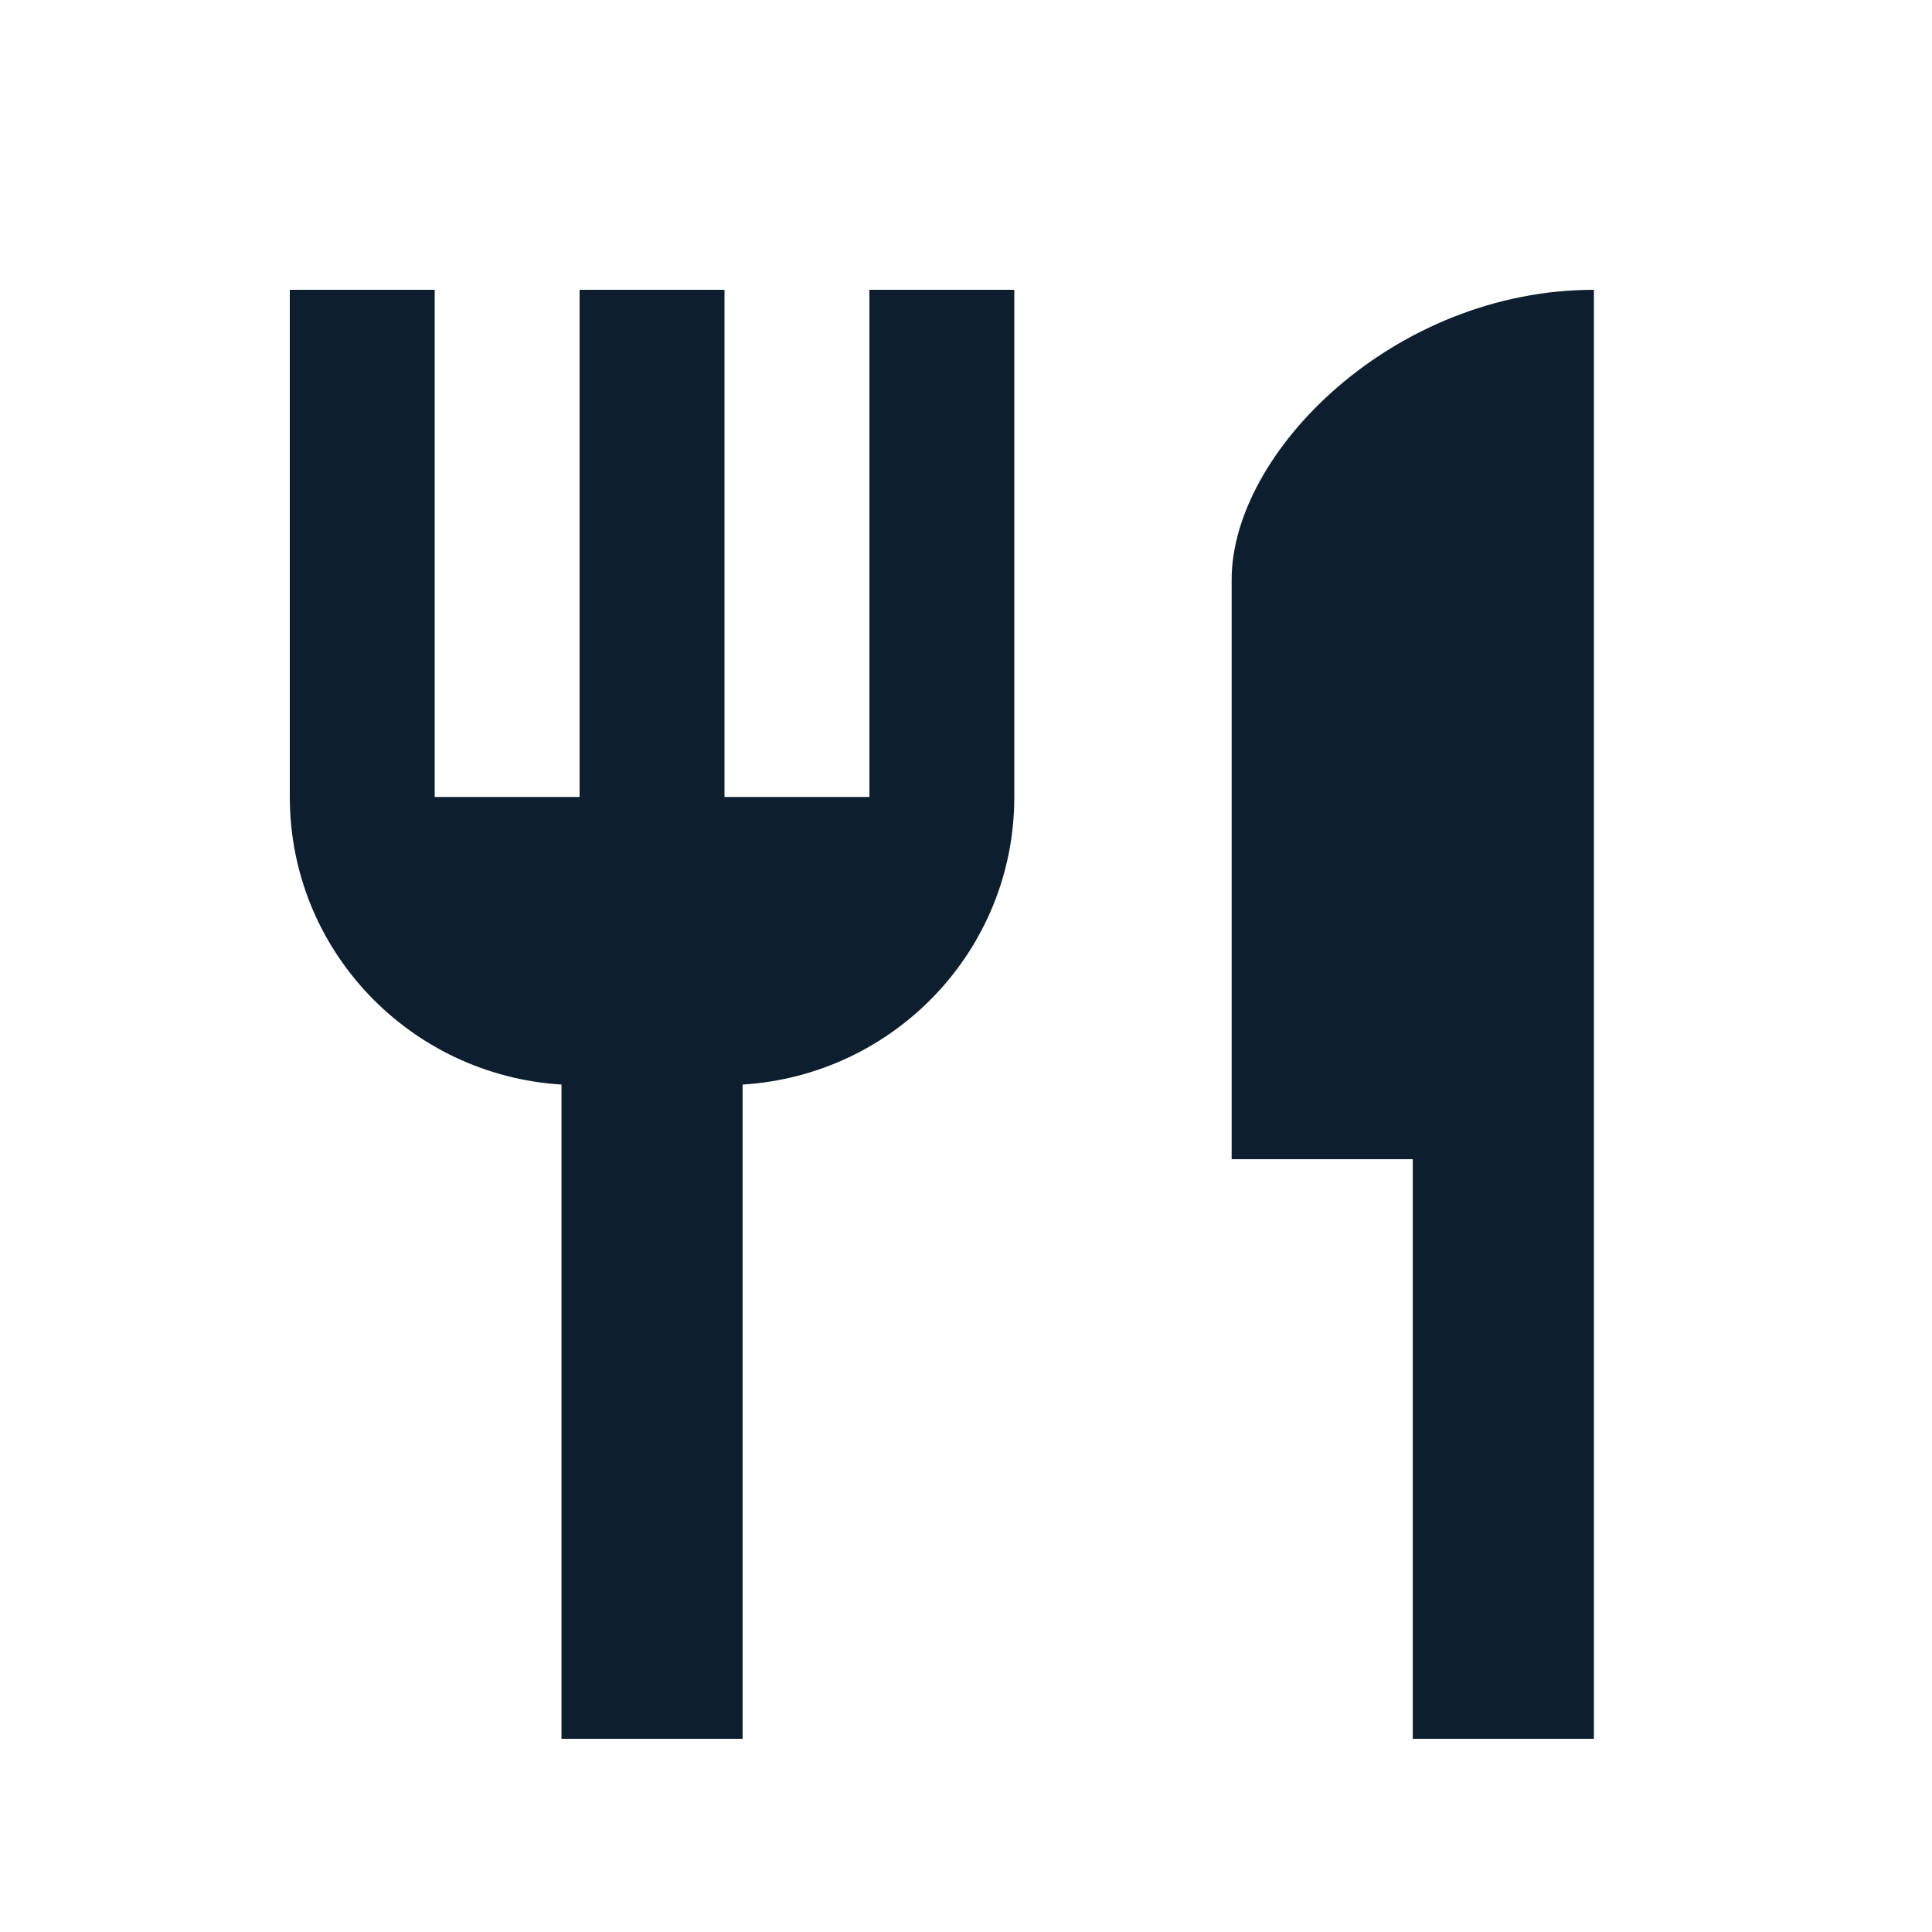 <svg width="24" height="24" viewBox="0 0 24 24" fill="none" xmlns="http://www.w3.org/2000/svg">
<g clip-path="url(#clip0_822_1257)">
<path d="M10.8 9.9H9V3.6H7.2V9.9H5.4V3.6H3.6V9.9C3.6 11.808 5.094 13.356 6.975 13.473V21.6H9.225V13.473C11.106 13.356 12.6 11.808 12.6 9.9V3.6H10.8V9.9ZM15.3 7.2V14.4H17.55V21.6H19.8V3.6C17.316 3.6 15.3 5.616 15.3 7.2Z" fill="#0D1F2E"/>
</g>
<defs>
<clipPath id="clip0_822_1257">
<rect width="24" height="24" fill="white"/>
</clipPath>
</defs>
</svg>
